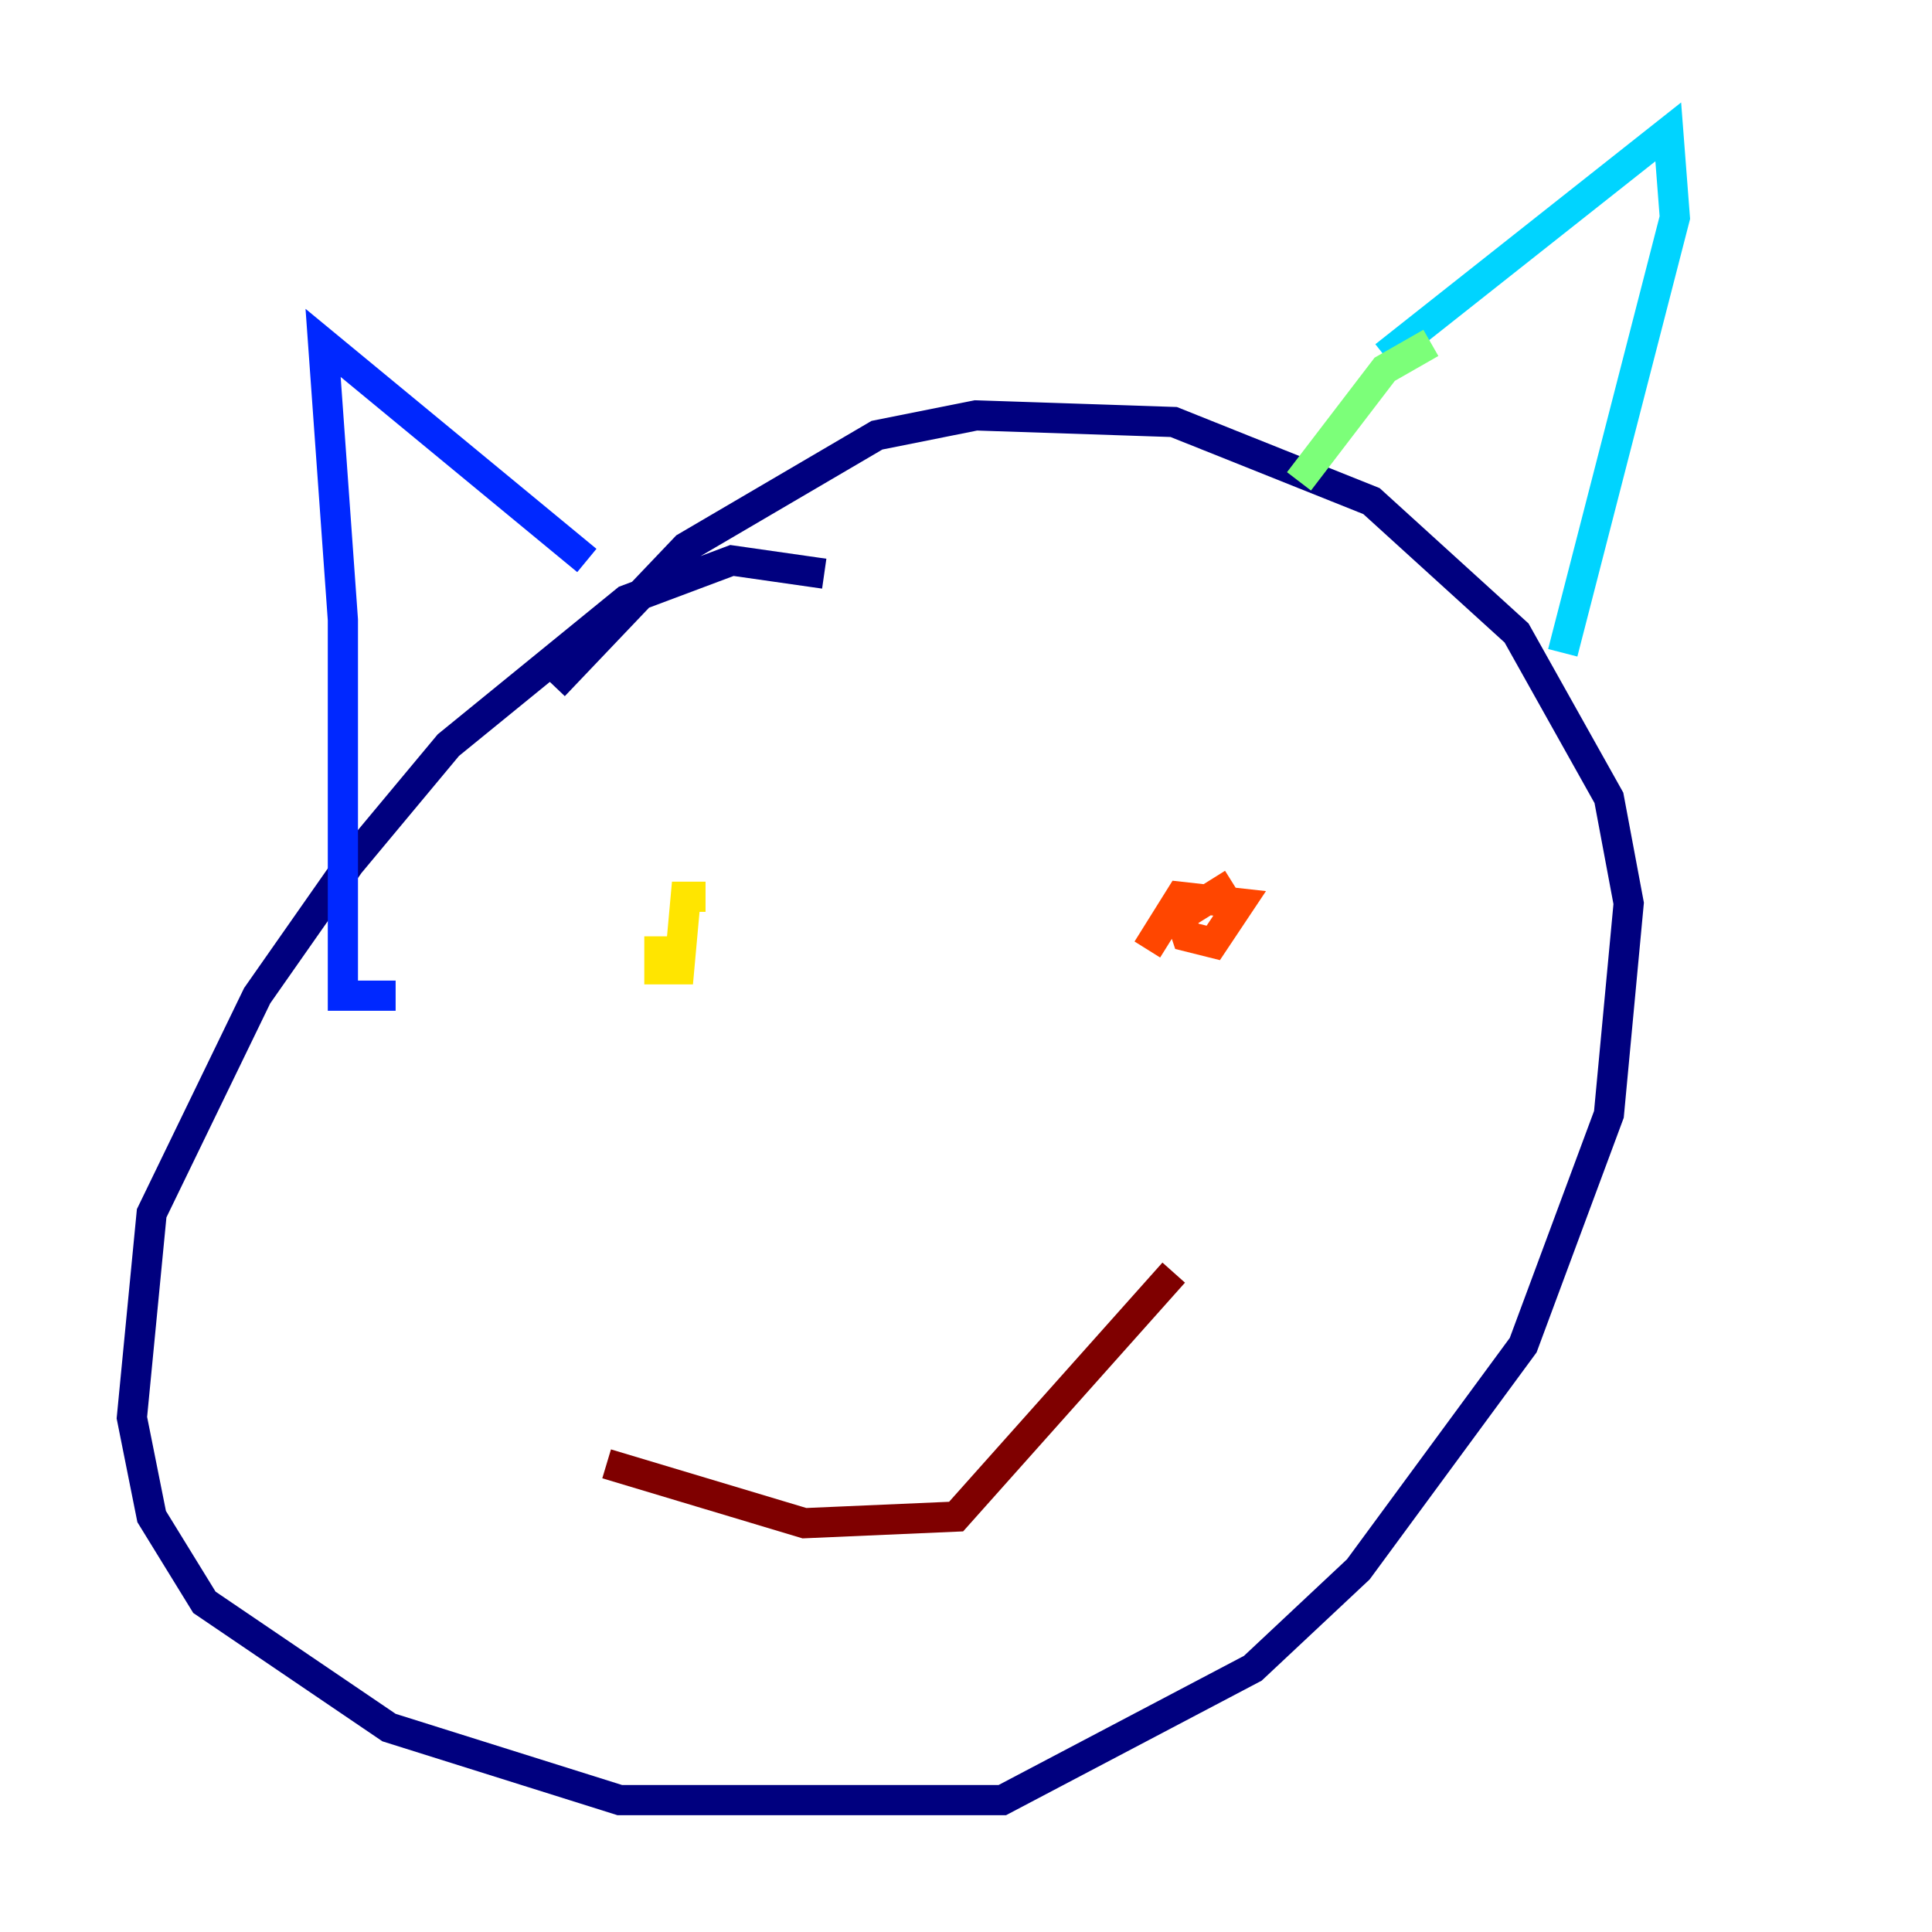 <?xml version="1.0" encoding="utf-8" ?>
<svg baseProfile="tiny" height="128" version="1.2" viewBox="0,0,128,128" width="128" xmlns="http://www.w3.org/2000/svg" xmlns:ev="http://www.w3.org/2001/xml-events" xmlns:xlink="http://www.w3.org/1999/xlink"><defs /><polyline fill="none" points="54.608,38.007 48.492,37.133 41.502,39.754 29.706,49.365 23.154,57.229 17.038,65.966 10.048,80.382 8.737,93.925 10.048,100.478 13.543,106.157 25.775,114.457 41.065,119.263 66.403,119.263 83.003,110.526 89.993,103.973 100.915,89.12 106.594,73.829 107.904,59.85 106.594,52.86 100.478,41.939 90.867,33.201 77.761,27.959 64.655,27.522 58.102,28.833 45.433,36.259 36.696,45.433" stroke="#00007f" stroke-width="2" /><polyline fill="none" points="26.212,65.966 22.717,65.966 22.717,41.065 21.406,22.717 38.88,37.133" stroke="#0028ff" stroke-width="2" /><polyline fill="none" points="91.741,23.59 110.526,8.737 110.963,14.416 103.536,43.249" stroke="#00d4ff" stroke-width="2" /><polyline fill="none" points="94.799,22.717 91.741,24.464 86.061,31.891" stroke="#7cff79" stroke-width="2" /><polyline fill="none" points="43.686,62.034 43.686,64.218 44.997,64.218 45.433,59.413 46.744,59.413" stroke="#ffe500" stroke-width="2" /><polyline fill="none" points="81.693,58.539 78.198,60.724 78.635,62.034 80.382,62.471 82.13,59.85 78.198,59.413 76.014,62.908" stroke="#ff4600" stroke-width="2" /><polyline fill="none" points="40.191,96.983 53.297,100.915 63.345,100.478 77.761,84.314" stroke="#7f0000" stroke-width="2" /></svg>